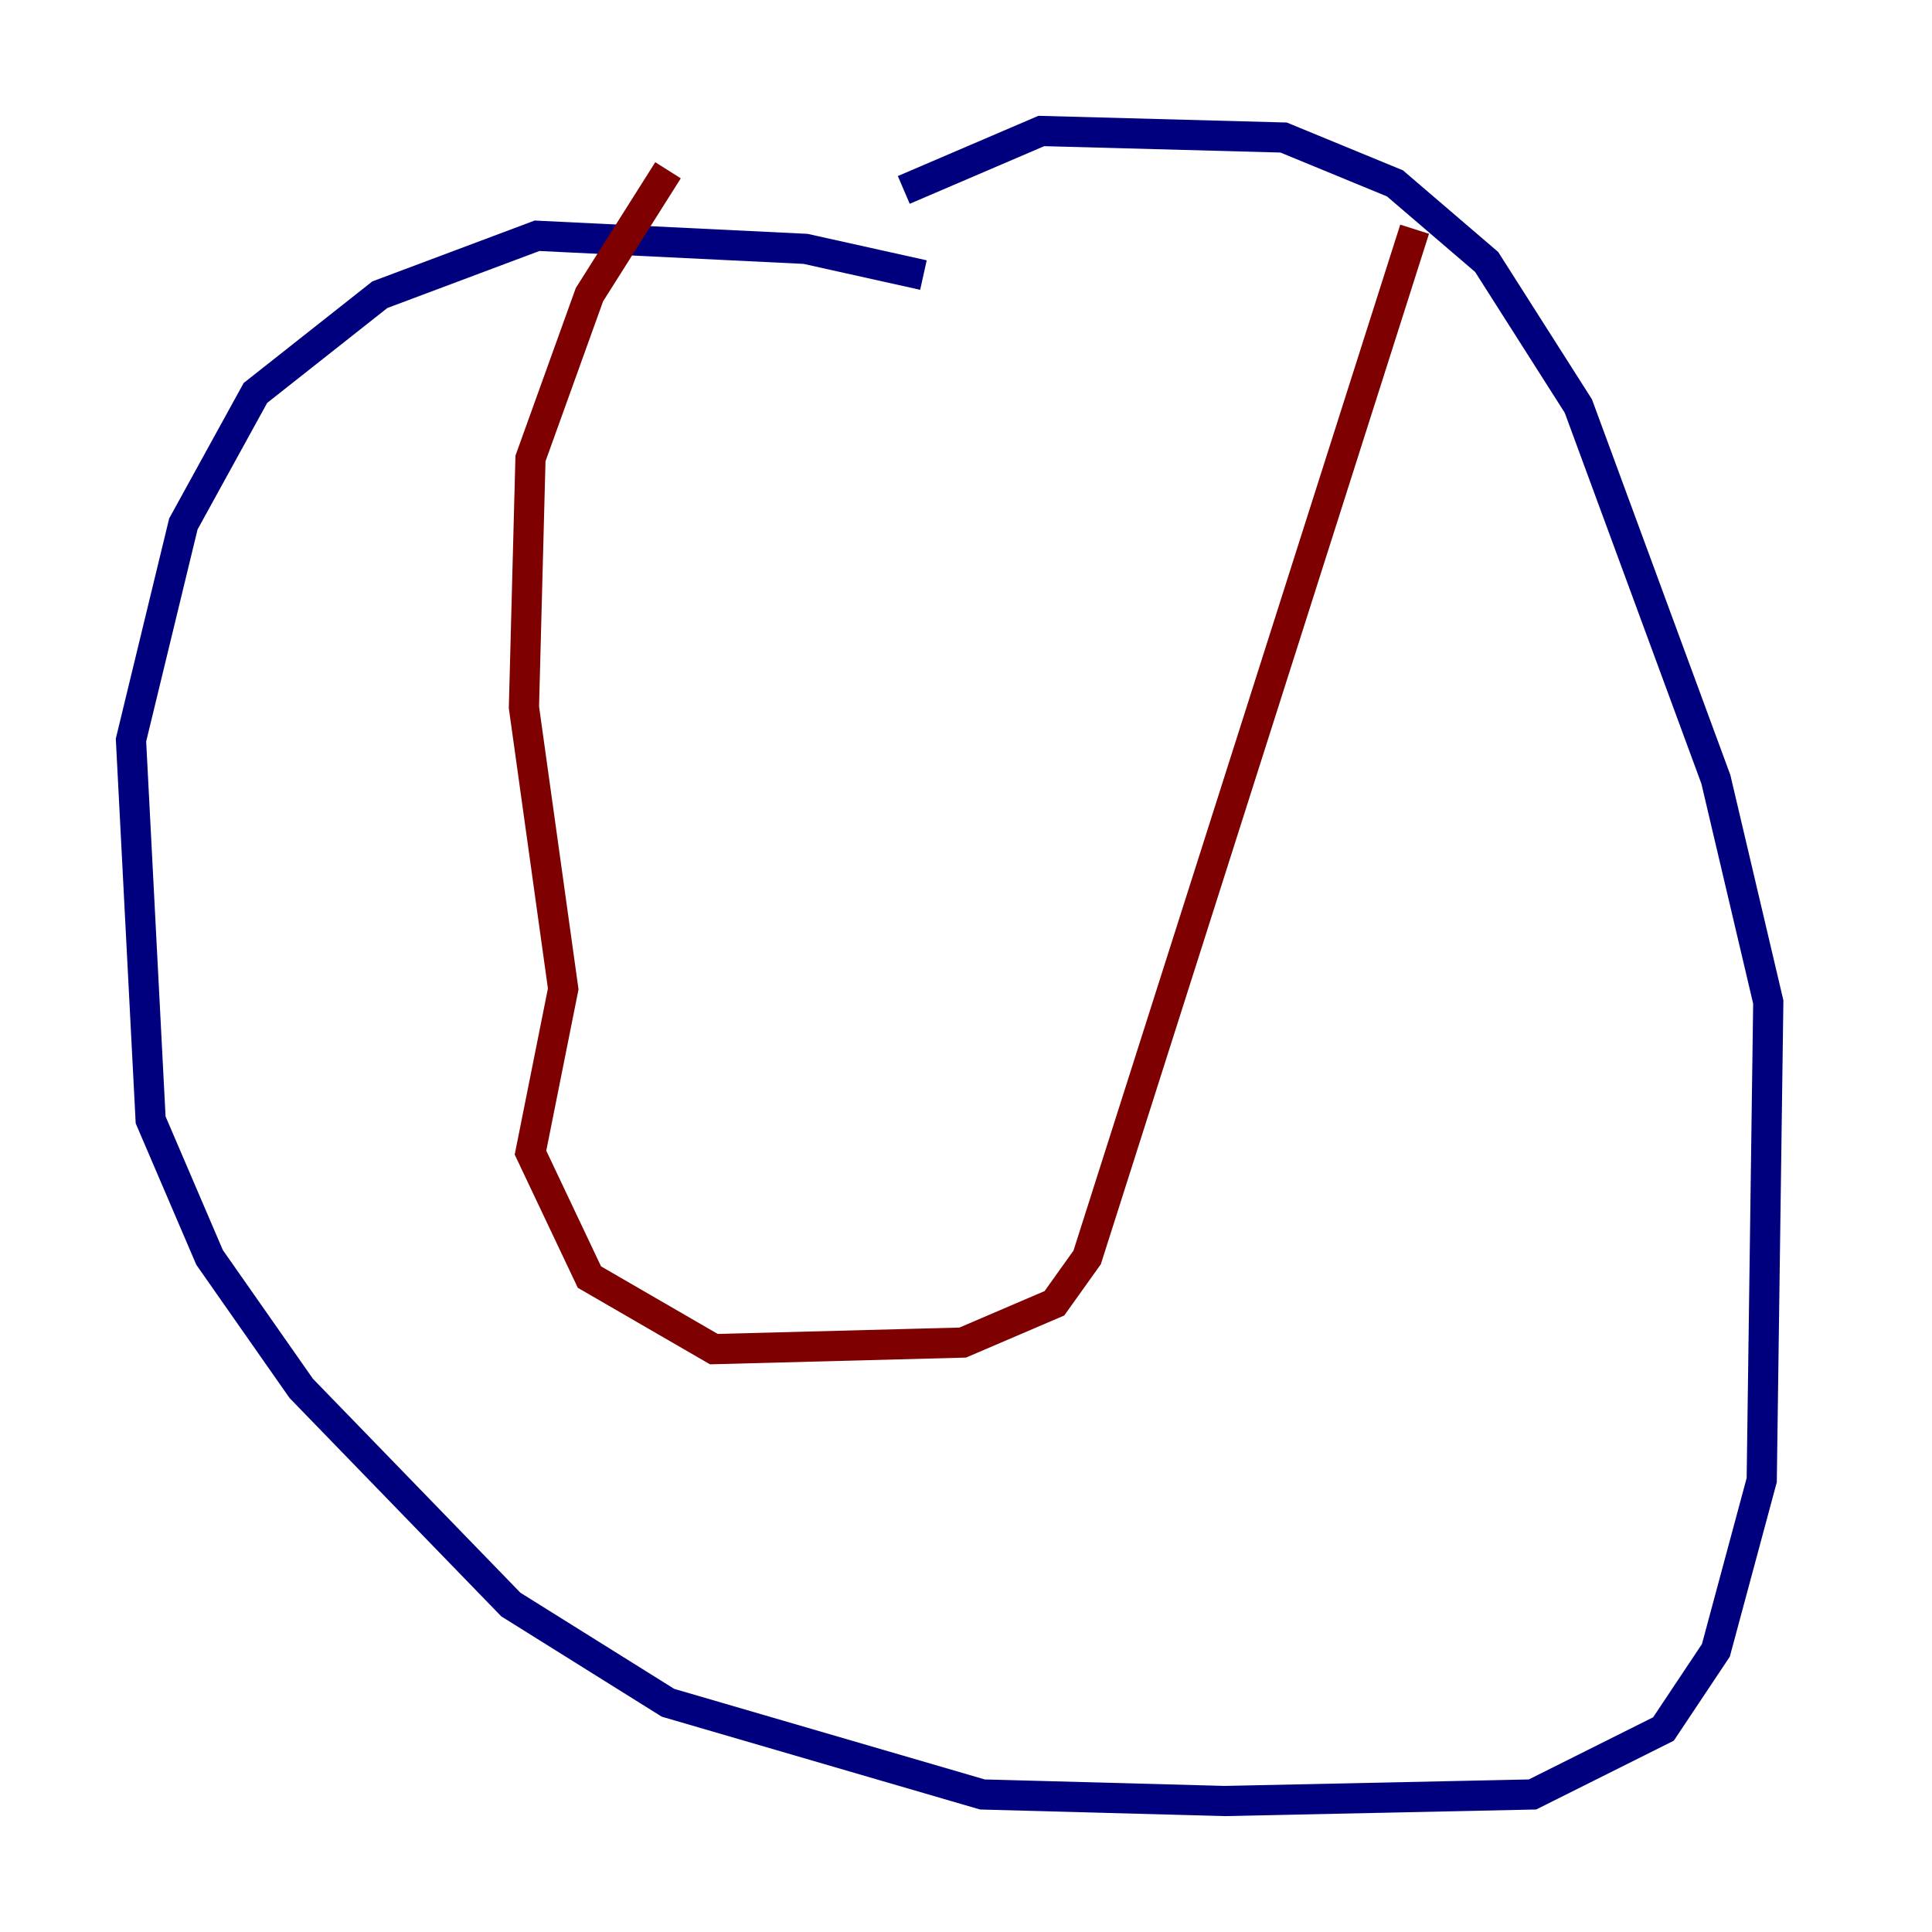 <?xml version="1.0" encoding="utf-8" ?>
<svg baseProfile="tiny" height="128" version="1.2" viewBox="0,0,128,128" width="128" xmlns="http://www.w3.org/2000/svg" xmlns:ev="http://www.w3.org/2001/xml-events" xmlns:xlink="http://www.w3.org/1999/xlink"><defs /><polyline fill="none" points="61.18,18.224 53.37,16.488 35.58,15.62 25.166,19.525 16.922,26.034 12.149,34.712 8.678,49.031 9.98,74.197 13.885,83.308 19.959,91.986 33.844,106.305 44.258,112.814 65.085,118.888 81.139,119.322 101.532,118.888 110.21,114.549 113.681,109.342 116.719,98.061 117.153,66.386 113.681,51.634 104.57,26.902 98.495,17.356 92.42,12.149 85.044,9.112 68.99,8.678 59.878,12.583" stroke="#00007f" stroke-width="2" /><polyline fill="none" points="44.258,11.281 39.051,19.525 35.146,30.373 34.712,46.861 37.315,65.519 35.146,76.366 39.051,84.61 47.295,89.383 63.783,88.949 69.858,86.346 72.027,83.308 93.722,15.186" stroke="#7f0000" stroke-width="2" /></svg>